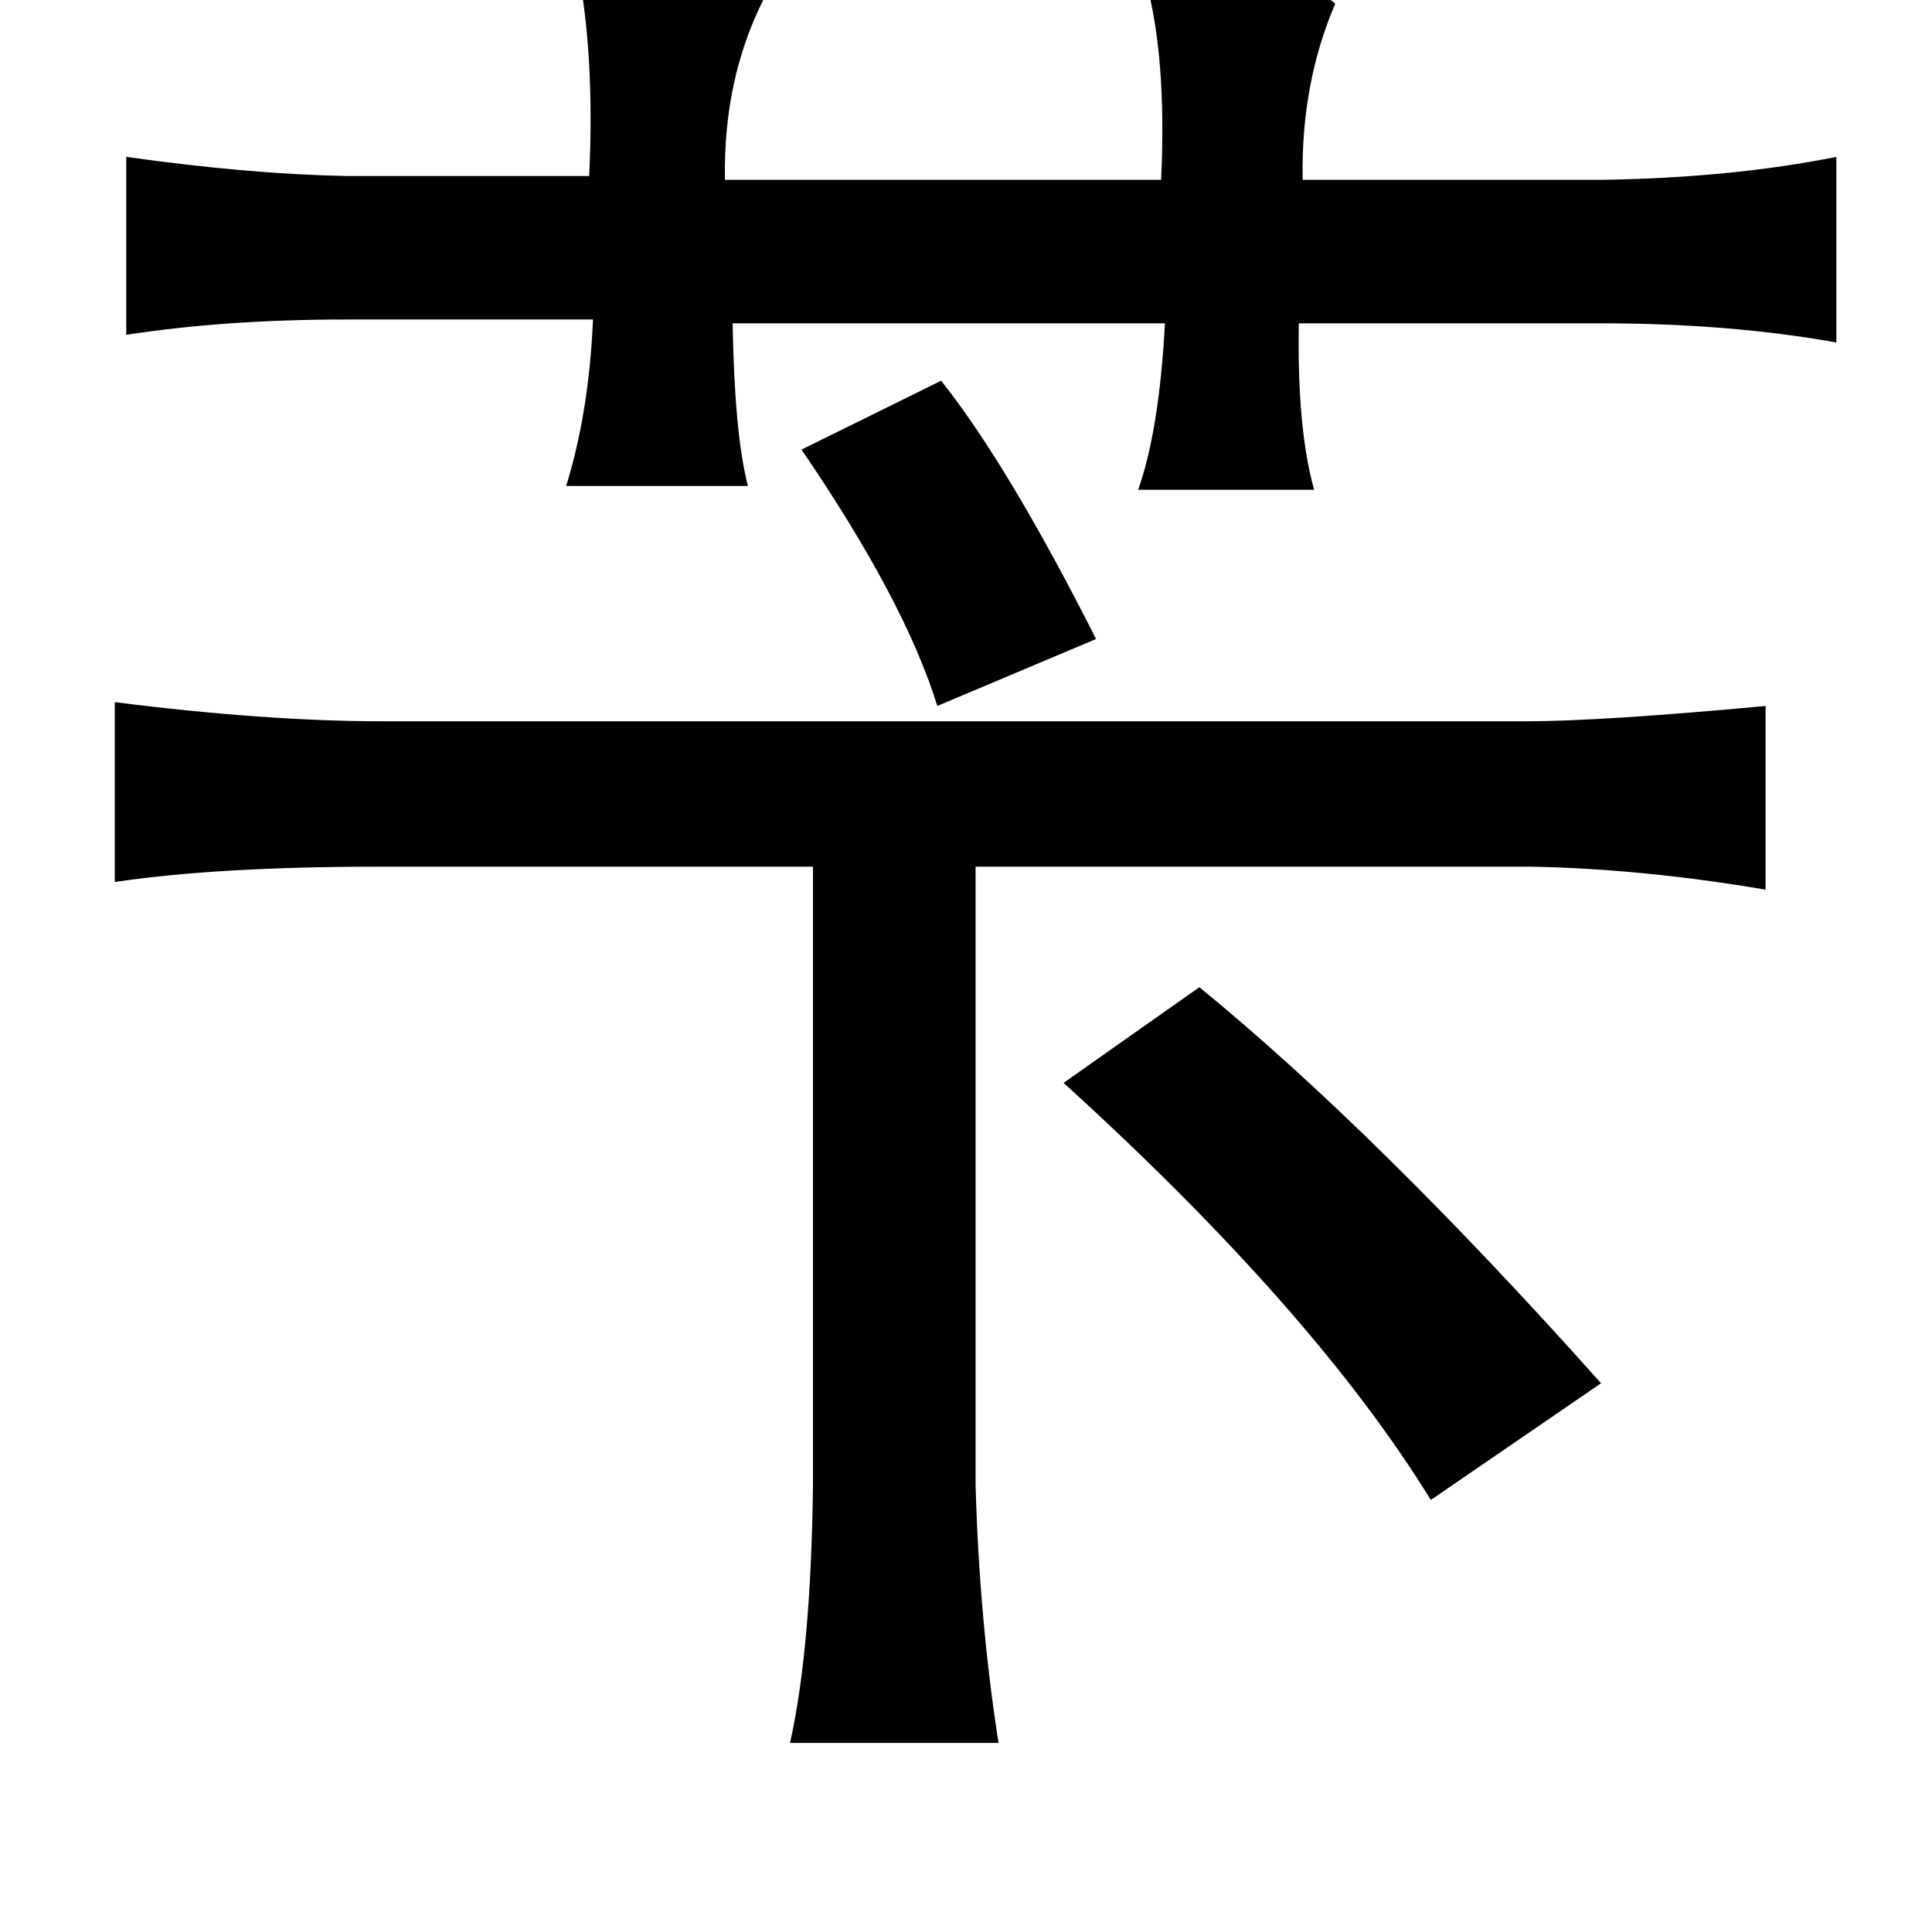<?xml version="1.0" standalone="no"?>
<!DOCTYPE svg PUBLIC "-//W3C//DTD SVG 1.1//EN" "http://www.w3.org/Graphics/SVG/1.1/DTD/svg11.dtd" >
<svg xmlns="http://www.w3.org/2000/svg" xmlns:xlink="http://www.w3.org/1999/xlink" version="1.1" viewBox="-10 0 1010 1000">
   <path fill="currentColor"
d="M292 -17q88 12 97 17q-21 42 -20 94h228q3 -64 -8 -104q90 1 99 12q-18 42 -17 92h156q68 -1 123 -12v97q-56 -10 -123 -10h-158q-1 55 8 87h-92q11 -31 14 -87h-226q1 58 8 85h-95q12 -39 14 -87h-129q-63 0 -115 8v-93q64 9 115 10h127q3 -62 -6 -109zM482 199
q35 44 81 135l-83 35q-17 -55 -71 -134zM50 367q79 10 140 10h598q39 0 125 -8v96q-65 -11 -123 -12h-290v323q2 71 12 135h-109q11 -49 12 -135v-323h-227q-84 0 -138 8v-94zM617 516q93 76 210 207l-89 61q-61 -99 -192 -218z" />
</svg>
